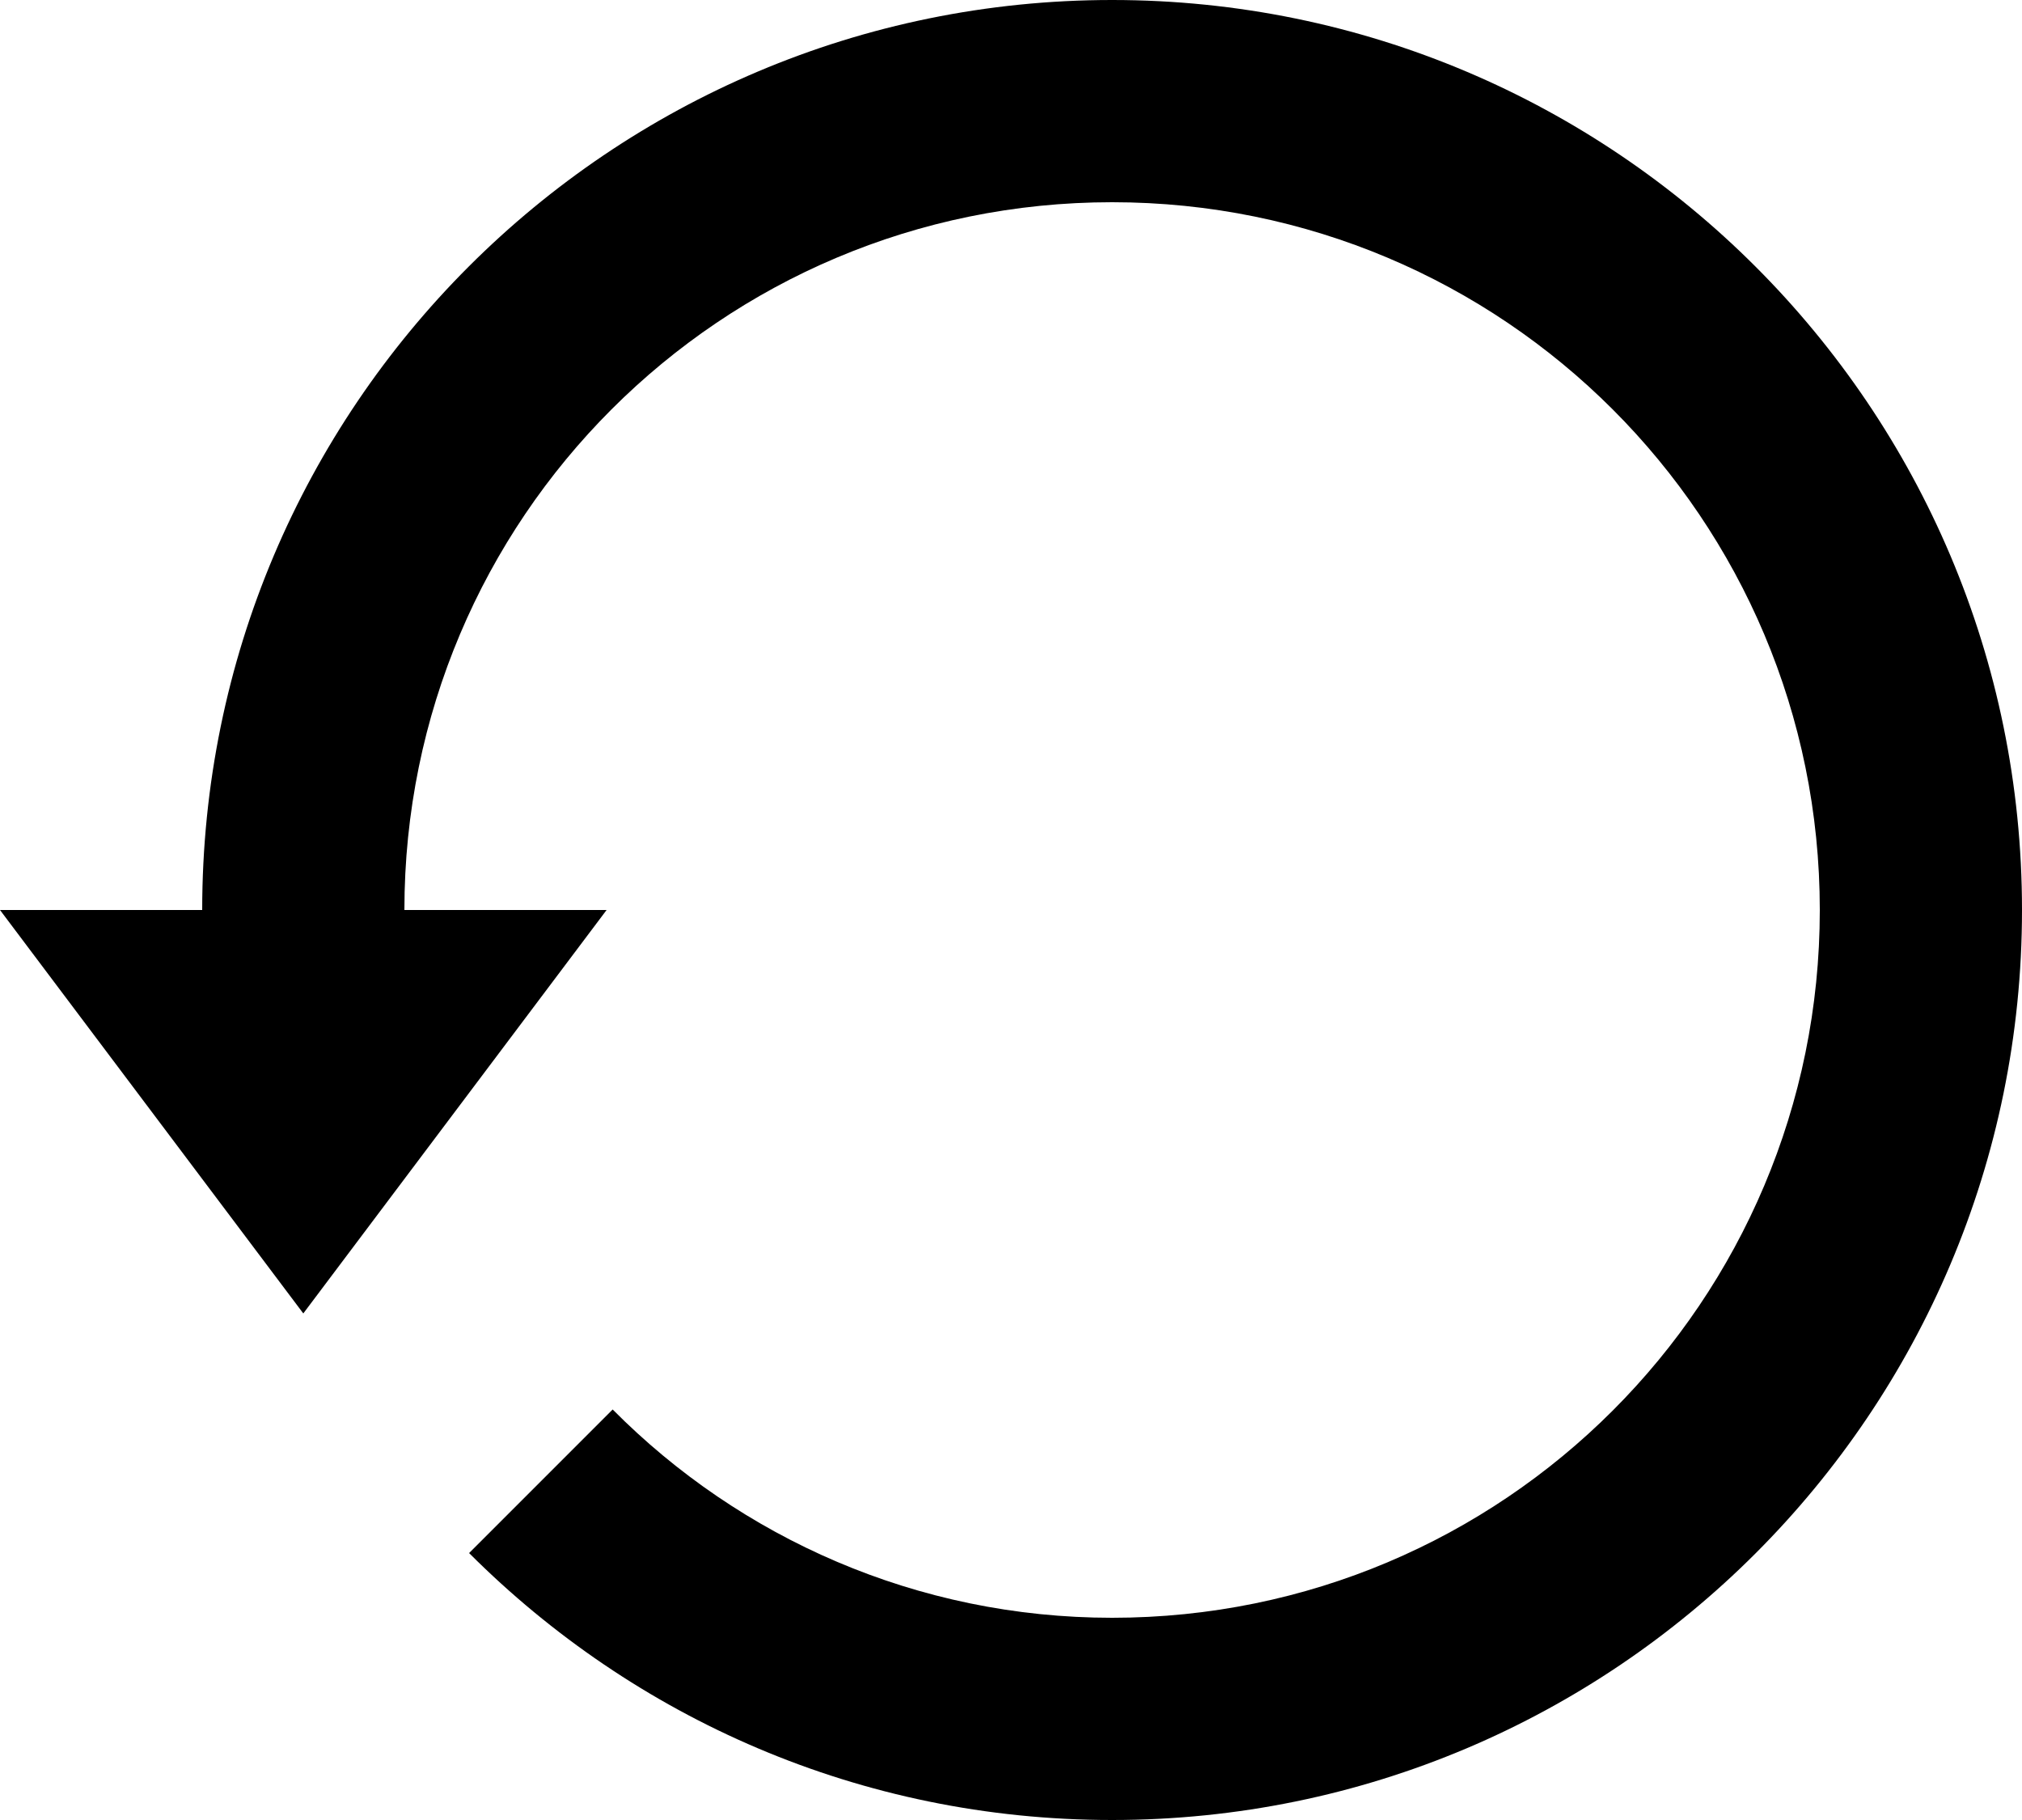 <svg width="20" height="18" viewBox="0 0 20 18" fill="none" xmlns="http://www.w3.org/2000/svg">
<path d="M11 0C6.03 0 2 4.03 2 9H0L3 12.99L6 9H4C4 5.13 7.13 2 11 2C14.87 2 18 5.13 18 9C18 12.87 14.87 16 11 16C9.07 16 7.32 15.21 6.06 13.94L4.64 15.36C6.27 16.99 8.51 18 11 18C15.97 18 20 13.97 20 9C20 4.03 15.97 0 11 0Z" fill="black"/>
</svg>
